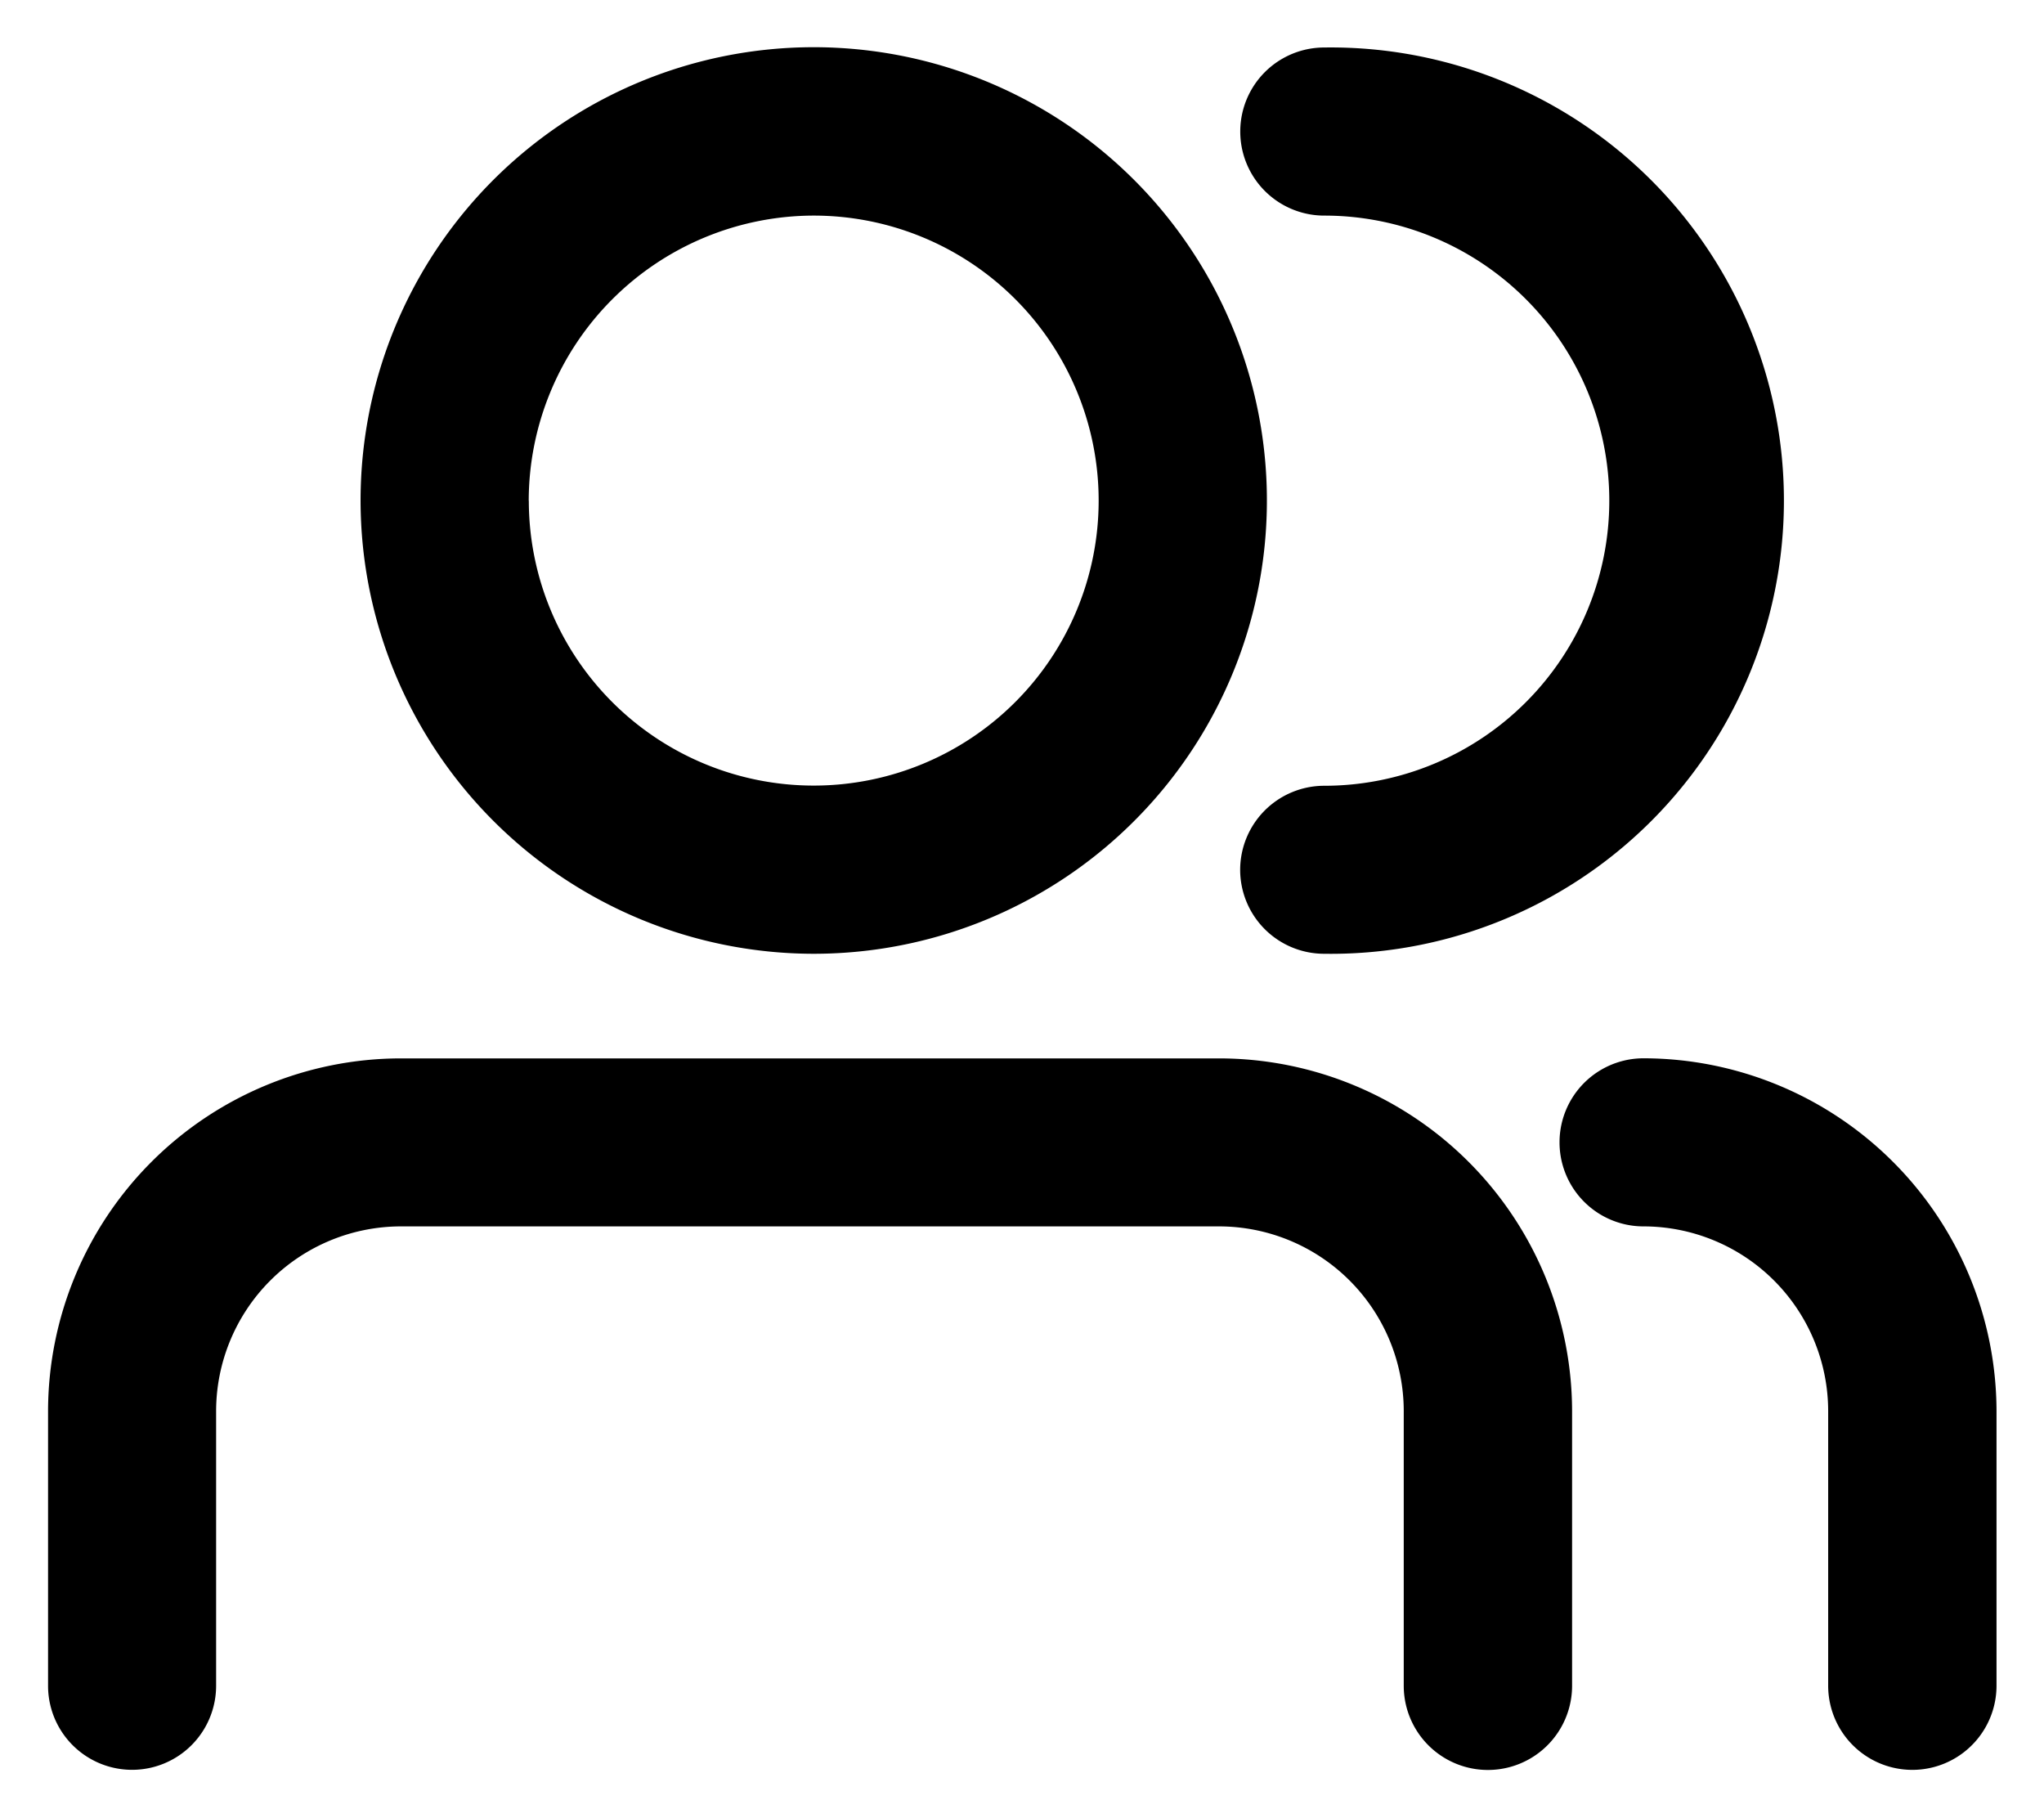 <svg xmlns="http://www.w3.org/2000/svg" width="21.479" height="19.098" viewBox="0 0 21.479 19.098">
  <path id="Icon-Sidebar-Community" d="M9292.093,2567.388V2564.5a1.942,1.942,0,0,0-1.94-1.941.883.883,0,0,1,0-1.766,3.714,3.714,0,0,1,3.709,3.706v2.885a.884.884,0,0,1-1.769,0Zm-4.46,0V2564.5a1.942,1.942,0,0,0-1.94-1.941h-8.6a1.943,1.943,0,0,0-1.94,1.941v2.885a.883.883,0,1,1-1.766,0V2564.5a3.711,3.711,0,0,1,3.706-3.706h8.6a3.712,3.712,0,0,1,3.709,3.706v2.885a.884.884,0,0,1-1.769,0Zm-1.719-8.574a.884.884,0,0,1,.884-.884,2.995,2.995,0,1,0,0-5.99.883.883,0,1,1,0-1.766,4.761,4.761,0,1,1,0,9.521A.883.883,0,0,1,9285.914,2558.814Zm-9.243-3.879a4.762,4.762,0,1,1,4.761,4.76A4.766,4.766,0,0,1,9276.671,2554.936Zm1.768,0a2.994,2.994,0,1,0,2.993-2.995A3,3,0,0,0,9278.438,2554.936Z" transform="translate(-9272.882 -2549.675)" stroke="rgba(0,0,0,0)" stroke-miterlimit="10" stroke-width="1"/>
</svg>
